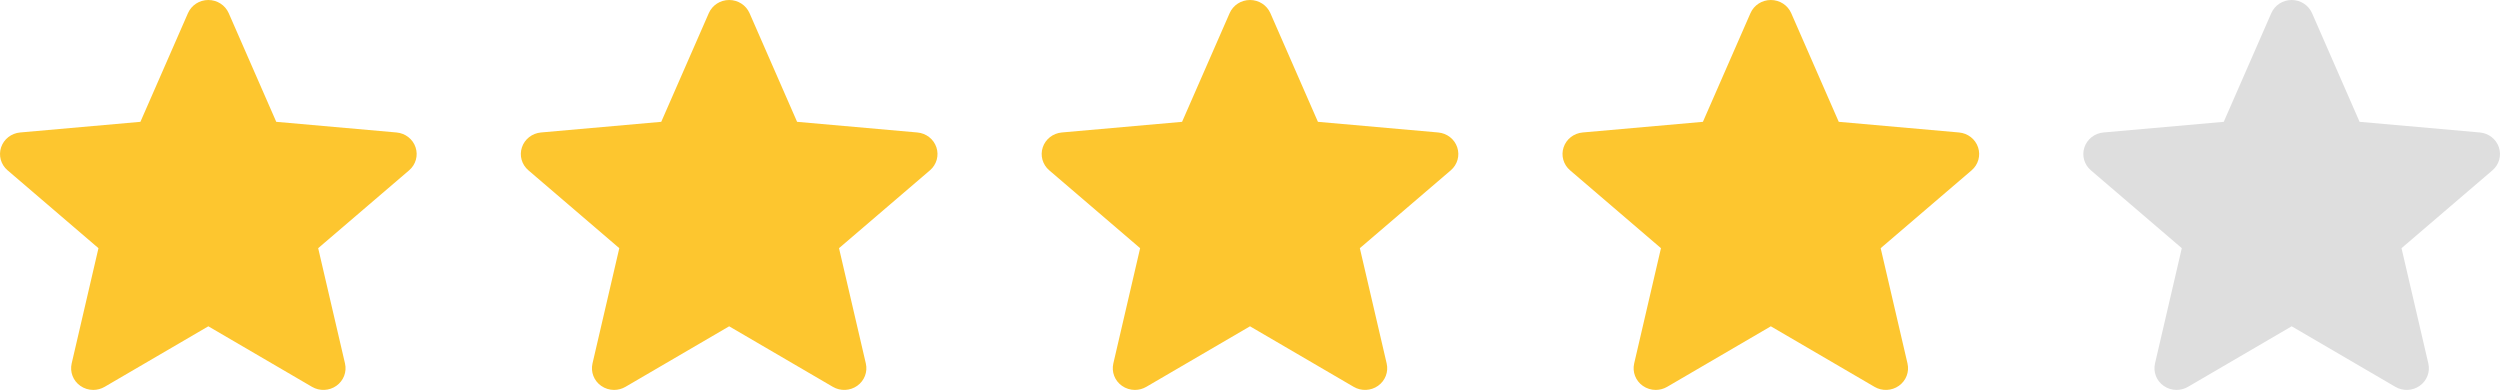 <svg width="96" height="15" viewBox="0 0 96 15" fill="none" xmlns="http://www.w3.org/2000/svg">
<path d="M15.958 5.658C15.854 5.342 15.566 5.117 15.226 5.087L10.608 4.678L8.782 0.504C8.647 0.198 8.341 0 8 0C7.659 0 7.353 0.198 7.218 0.505L5.392 4.678L0.773 5.087C0.434 5.118 0.147 5.342 0.042 5.658C-0.063 5.975 0.034 6.322 0.291 6.54L3.781 9.53L2.752 13.957C2.677 14.283 2.806 14.62 3.083 14.815C3.231 14.92 3.405 14.973 3.581 14.973C3.732 14.973 3.882 14.933 4.017 14.855L8 12.53L11.982 14.855C12.274 15.026 12.641 15.01 12.917 14.815C13.194 14.619 13.323 14.282 13.248 13.957L12.218 9.53L15.709 6.541C15.966 6.322 16.064 5.975 15.958 5.658Z" fill="#FDC62F"/>
<path d="M55.958 5.658C55.853 5.342 55.566 5.117 55.226 5.087L50.608 4.678L48.782 0.504C48.647 0.198 48.341 0 48 0C47.659 0 47.353 0.198 47.218 0.505L45.392 4.678L40.773 5.087C40.434 5.118 40.147 5.342 40.042 5.658C39.937 5.975 40.034 6.322 40.291 6.54L43.781 9.53L42.752 13.957C42.677 14.283 42.806 14.62 43.083 14.815C43.231 14.92 43.405 14.973 43.581 14.973C43.732 14.973 43.882 14.933 44.017 14.855L48 12.53L51.982 14.855C52.273 15.026 52.641 15.01 52.917 14.815C53.194 14.619 53.323 14.282 53.248 13.957L52.218 9.53L55.709 6.541C55.966 6.322 56.064 5.975 55.958 5.658Z" fill="#FDC62F"/>
<path d="M35.958 5.658C35.853 5.342 35.566 5.117 35.226 5.087L30.608 4.678L28.782 0.504C28.647 0.198 28.341 0 28 0C27.659 0 27.353 0.198 27.218 0.505L25.392 4.678L20.773 5.087C20.434 5.118 20.147 5.342 20.042 5.658C19.936 5.975 20.034 6.322 20.291 6.54L23.781 9.53L22.752 13.957C22.677 14.283 22.806 14.62 23.083 14.815C23.231 14.92 23.405 14.973 23.581 14.973C23.732 14.973 23.882 14.933 24.017 14.855L28 12.53L31.982 14.855C32.273 15.026 32.641 15.01 32.917 14.815C33.194 14.619 33.323 14.282 33.248 13.957L32.218 9.53L35.709 6.541C35.966 6.322 36.064 5.975 35.958 5.658Z" fill="#FDC62F"/>
<path d="M75.958 5.658C75.853 5.342 75.566 5.117 75.226 5.087L70.608 4.678L68.782 0.504C68.647 0.198 68.341 0 68 0C67.659 0 67.353 0.198 67.218 0.505L65.392 4.678L60.773 5.087C60.434 5.118 60.147 5.342 60.042 5.658C59.937 5.975 60.034 6.322 60.291 6.54L63.781 9.53L62.752 13.957C62.677 14.283 62.806 14.62 63.083 14.815C63.231 14.92 63.405 14.973 63.581 14.973C63.732 14.973 63.882 14.933 64.017 14.855L68 12.53L71.982 14.855C72.273 15.026 72.641 15.01 72.917 14.815C73.194 14.619 73.323 14.282 73.248 13.957L72.218 9.53L75.709 6.541C75.966 6.322 76.064 5.975 75.958 5.658Z" fill="#FDC62F"/>
<path d="M95.958 5.658C95.853 5.342 95.566 5.117 95.226 5.087L90.608 4.678L88.782 0.504C88.647 0.198 88.341 0 88 0C87.659 0 87.353 0.198 87.218 0.505L85.392 4.678L80.773 5.087C80.434 5.118 80.147 5.342 80.042 5.658C79.936 5.975 80.034 6.322 80.29 6.54L83.781 9.53L82.752 13.957C82.677 14.283 82.806 14.62 83.083 14.815C83.231 14.92 83.405 14.973 83.581 14.973C83.732 14.973 83.882 14.933 84.017 14.855L88 12.53L91.982 14.855C92.273 15.026 92.641 15.01 92.917 14.815C93.194 14.619 93.323 14.282 93.248 13.957L92.218 9.53L95.709 6.541C95.966 6.322 96.064 5.975 95.958 5.658Z" fill="#DEDEDE"/>
</svg>
